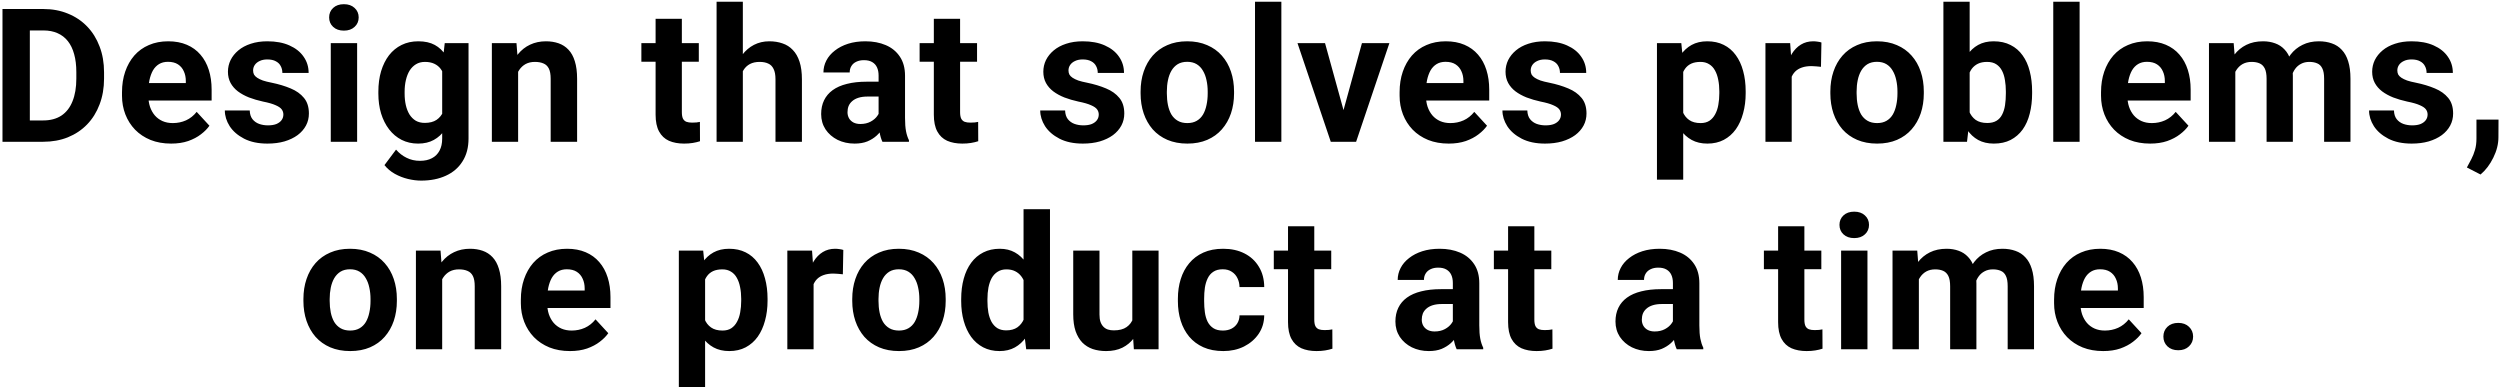 <svg width="723" height="112" viewBox="0 0 723 112" fill="none" xmlns="http://www.w3.org/2000/svg">
<path d="M12.504 41H4.146L4.198 34.83H12.504C14.578 34.83 16.327 34.364 17.751 33.433C19.175 32.483 20.247 31.104 20.968 29.293C21.706 27.482 22.075 25.294 22.075 22.727V20.855C22.075 18.887 21.864 17.155 21.442 15.661C21.038 14.167 20.432 12.91 19.623 11.891C18.814 10.871 17.821 10.106 16.644 9.597C15.466 9.069 14.112 8.806 12.583 8.806H3.987V2.609H12.583C15.149 2.609 17.496 3.049 19.623 3.928C21.768 4.789 23.622 6.028 25.186 7.646C26.751 9.263 27.955 11.196 28.799 13.446C29.66 15.679 30.091 18.166 30.091 20.908V22.727C30.091 25.452 29.66 27.939 28.799 30.189C27.955 32.44 26.751 34.373 25.186 35.99C23.64 37.59 21.785 38.829 19.623 39.708C17.479 40.569 15.105 41 12.504 41ZM8.628 2.609V41H0.718V2.609H8.628ZM49.495 41.527C47.28 41.527 45.294 41.176 43.536 40.473C41.778 39.752 40.284 38.759 39.054 37.493C37.841 36.227 36.909 34.76 36.259 33.09C35.608 31.402 35.283 29.609 35.283 27.711V26.656C35.283 24.494 35.591 22.517 36.206 20.724C36.821 18.931 37.7 17.375 38.843 16.057C40.003 14.738 41.409 13.727 43.062 13.024C44.714 12.304 46.577 11.943 48.651 11.943C50.673 11.943 52.466 12.277 54.03 12.945C55.595 13.613 56.904 14.562 57.959 15.793C59.031 17.023 59.84 18.5 60.385 20.223C60.93 21.928 61.202 23.826 61.202 25.918V29.082H38.526V24.02H53.74V23.439C53.74 22.385 53.547 21.444 53.16 20.618C52.791 19.774 52.228 19.106 51.473 18.614C50.717 18.122 49.75 17.876 48.572 17.876C47.57 17.876 46.709 18.096 45.988 18.535C45.268 18.975 44.679 19.59 44.222 20.381C43.782 21.172 43.448 22.104 43.22 23.176C43.009 24.23 42.903 25.391 42.903 26.656V27.711C42.903 28.854 43.062 29.908 43.378 30.875C43.712 31.842 44.178 32.677 44.775 33.38C45.391 34.083 46.129 34.628 46.99 35.015C47.869 35.401 48.862 35.595 49.97 35.595C51.341 35.595 52.615 35.331 53.793 34.804C54.988 34.259 56.017 33.441 56.878 32.352L60.569 36.359C59.972 37.221 59.154 38.047 58.117 38.838C57.098 39.629 55.867 40.279 54.426 40.789C52.984 41.281 51.341 41.527 49.495 41.527ZM81.951 33.116C81.951 32.571 81.793 32.079 81.477 31.64C81.16 31.2 80.571 30.796 79.71 30.427C78.866 30.04 77.644 29.689 76.045 29.372C74.603 29.056 73.259 28.66 72.011 28.186C70.78 27.693 69.708 27.105 68.794 26.419C67.897 25.733 67.194 24.925 66.685 23.993C66.175 23.044 65.92 21.963 65.92 20.75C65.92 19.555 66.175 18.43 66.685 17.375C67.212 16.32 67.959 15.389 68.926 14.58C69.91 13.754 71.106 13.112 72.512 12.655C73.936 12.181 75.535 11.943 77.311 11.943C79.789 11.943 81.916 12.339 83.691 13.13C85.484 13.921 86.856 15.011 87.805 16.399C88.772 17.77 89.255 19.335 89.255 21.093H81.661C81.661 20.355 81.503 19.695 81.186 19.115C80.888 18.518 80.413 18.052 79.763 17.718C79.13 17.366 78.304 17.19 77.284 17.19C76.44 17.19 75.711 17.34 75.096 17.639C74.481 17.92 74.006 18.307 73.672 18.799C73.356 19.273 73.197 19.801 73.197 20.381C73.197 20.82 73.285 21.216 73.461 21.567C73.654 21.901 73.962 22.209 74.384 22.49C74.806 22.771 75.351 23.035 76.019 23.281C76.704 23.51 77.548 23.721 78.55 23.914C80.606 24.336 82.443 24.89 84.061 25.575C85.678 26.243 86.961 27.157 87.91 28.317C88.859 29.46 89.334 30.963 89.334 32.826C89.334 34.092 89.053 35.252 88.49 36.307C87.928 37.361 87.119 38.284 86.064 39.075C85.01 39.849 83.744 40.455 82.268 40.895C80.809 41.316 79.165 41.527 77.337 41.527C74.683 41.527 72.433 41.053 70.587 40.103C68.759 39.154 67.37 37.95 66.421 36.491C65.489 35.015 65.023 33.503 65.023 31.956H72.222C72.257 32.993 72.52 33.828 73.013 34.461C73.522 35.094 74.164 35.551 74.938 35.832C75.728 36.113 76.581 36.254 77.495 36.254C78.48 36.254 79.297 36.122 79.947 35.858C80.598 35.577 81.09 35.208 81.424 34.751C81.775 34.276 81.951 33.731 81.951 33.116ZM103.28 12.471V41H95.66V12.471H103.28ZM95.186 5.035C95.186 3.928 95.572 3.014 96.346 2.293C97.119 1.572 98.156 1.212 99.457 1.212C100.74 1.212 101.769 1.572 102.542 2.293C103.333 3.014 103.729 3.928 103.729 5.035C103.729 6.143 103.333 7.057 102.542 7.777C101.769 8.498 100.74 8.858 99.457 8.858C98.156 8.858 97.119 8.498 96.346 7.777C95.572 7.057 95.186 6.143 95.186 5.035ZM128.617 12.471H135.499V40.051C135.499 42.652 134.919 44.858 133.759 46.669C132.616 48.497 131.017 49.877 128.96 50.809C126.903 51.758 124.513 52.232 121.788 52.232C120.593 52.232 119.327 52.074 117.991 51.758C116.673 51.441 115.407 50.949 114.194 50.281C112.999 49.613 111.997 48.77 111.188 47.75L114.537 43.268C115.416 44.287 116.436 45.078 117.596 45.641C118.756 46.221 120.039 46.511 121.445 46.511C122.816 46.511 123.977 46.256 124.926 45.746C125.875 45.254 126.604 44.524 127.114 43.558C127.624 42.608 127.879 41.457 127.879 40.103V19.062L128.617 12.471ZM109.422 27.078V26.524C109.422 24.345 109.686 22.367 110.213 20.592C110.758 18.799 111.522 17.261 112.507 15.977C113.509 14.694 114.722 13.701 116.146 12.998C117.569 12.295 119.178 11.943 120.971 11.943C122.869 11.943 124.46 12.295 125.743 12.998C127.026 13.701 128.081 14.703 128.907 16.004C129.733 17.287 130.375 18.808 130.832 20.565C131.307 22.306 131.676 24.213 131.939 26.287V27.5C131.676 29.486 131.28 31.332 130.753 33.037C130.226 34.742 129.531 36.236 128.67 37.52C127.809 38.785 126.736 39.77 125.453 40.473C124.188 41.176 122.676 41.527 120.918 41.527C119.16 41.527 117.569 41.167 116.146 40.446C114.739 39.726 113.535 38.715 112.533 37.414C111.531 36.113 110.758 34.584 110.213 32.826C109.686 31.068 109.422 29.152 109.422 27.078ZM117.016 26.524V27.078C117.016 28.256 117.13 29.355 117.358 30.374C117.587 31.394 117.938 32.299 118.413 33.09C118.905 33.863 119.512 34.47 120.232 34.909C120.971 35.331 121.841 35.542 122.843 35.542C124.231 35.542 125.365 35.252 126.244 34.672C127.123 34.074 127.782 33.257 128.222 32.22C128.661 31.183 128.916 29.987 128.986 28.634V25.18C128.951 24.072 128.802 23.079 128.538 22.2C128.274 21.304 127.905 20.539 127.431 19.906C126.956 19.273 126.341 18.781 125.585 18.43C124.829 18.078 123.933 17.902 122.896 17.902C121.894 17.902 121.023 18.131 120.285 18.588C119.564 19.027 118.958 19.634 118.466 20.407C117.991 21.181 117.631 22.095 117.385 23.149C117.139 24.186 117.016 25.311 117.016 26.524ZM149.841 18.561V41H142.247V12.471H149.366L149.841 18.561ZM148.733 25.733H146.677C146.677 23.624 146.949 21.726 147.494 20.038C148.039 18.333 148.804 16.883 149.788 15.688C150.772 14.475 151.941 13.552 153.295 12.919C154.666 12.269 156.195 11.943 157.883 11.943C159.219 11.943 160.44 12.137 161.548 12.523C162.655 12.91 163.604 13.525 164.396 14.369C165.204 15.213 165.819 16.329 166.241 17.718C166.681 19.106 166.9 20.803 166.9 22.807V41H159.254V22.78C159.254 21.515 159.078 20.53 158.727 19.827C158.375 19.124 157.856 18.632 157.171 18.351C156.503 18.052 155.677 17.902 154.692 17.902C153.673 17.902 152.785 18.105 152.029 18.509C151.291 18.913 150.676 19.476 150.184 20.196C149.709 20.899 149.349 21.726 149.103 22.675C148.856 23.624 148.733 24.644 148.733 25.733ZM202.097 12.471V17.85H185.485V12.471H202.097ZM189.599 5.431H197.192V32.404C197.192 33.23 197.298 33.863 197.509 34.303C197.737 34.742 198.071 35.05 198.511 35.226C198.95 35.384 199.504 35.463 200.172 35.463C200.646 35.463 201.068 35.445 201.438 35.41C201.824 35.357 202.149 35.305 202.413 35.252L202.439 40.842C201.789 41.053 201.086 41.22 200.33 41.343C199.574 41.466 198.739 41.527 197.825 41.527C196.155 41.527 194.696 41.255 193.448 40.71C192.218 40.148 191.269 39.251 190.601 38.02C189.933 36.79 189.599 35.173 189.599 33.169V5.431ZM214.83 0.5V41H207.236V0.5H214.83ZM213.749 25.733H211.666C211.684 23.747 211.947 21.919 212.457 20.249C212.967 18.561 213.696 17.102 214.646 15.872C215.595 14.624 216.729 13.657 218.047 12.972C219.383 12.286 220.859 11.943 222.477 11.943C223.883 11.943 225.157 12.146 226.3 12.55C227.46 12.937 228.453 13.569 229.279 14.448C230.123 15.31 230.773 16.443 231.23 17.85C231.688 19.256 231.916 20.961 231.916 22.965V41H224.27V22.912C224.27 21.646 224.085 20.653 223.716 19.933C223.364 19.194 222.846 18.676 222.16 18.377C221.492 18.061 220.666 17.902 219.682 17.902C218.592 17.902 217.66 18.105 216.887 18.509C216.131 18.913 215.524 19.476 215.067 20.196C214.61 20.899 214.276 21.726 214.065 22.675C213.854 23.624 213.749 24.644 213.749 25.733ZM254.089 34.566V21.857C254.089 20.943 253.939 20.161 253.641 19.511C253.342 18.843 252.876 18.324 252.243 17.955C251.628 17.586 250.828 17.401 249.844 17.401C249 17.401 248.271 17.551 247.655 17.85C247.04 18.131 246.565 18.544 246.231 19.089C245.897 19.616 245.73 20.24 245.73 20.961H238.137C238.137 19.748 238.418 18.597 238.98 17.507C239.543 16.417 240.36 15.459 241.433 14.633C242.505 13.789 243.779 13.13 245.256 12.655C246.75 12.181 248.42 11.943 250.266 11.943C252.48 11.943 254.449 12.312 256.172 13.051C257.895 13.789 259.248 14.896 260.232 16.373C261.234 17.85 261.735 19.695 261.735 21.91V34.118C261.735 35.683 261.832 36.966 262.025 37.968C262.219 38.952 262.5 39.813 262.869 40.552V41H255.196C254.827 40.227 254.546 39.26 254.353 38.1C254.177 36.922 254.089 35.744 254.089 34.566ZM255.091 23.624L255.144 27.922H250.898C249.896 27.922 249.026 28.036 248.288 28.265C247.55 28.493 246.943 28.818 246.469 29.24C245.994 29.645 245.643 30.119 245.414 30.664C245.203 31.209 245.098 31.807 245.098 32.457C245.098 33.107 245.247 33.696 245.546 34.224C245.845 34.733 246.275 35.138 246.838 35.437C247.4 35.718 248.06 35.858 248.815 35.858C249.958 35.858 250.951 35.63 251.795 35.173C252.639 34.716 253.289 34.153 253.746 33.485C254.221 32.817 254.467 32.185 254.484 31.587L256.488 34.804C256.207 35.524 255.82 36.272 255.328 37.045C254.854 37.818 254.247 38.548 253.509 39.233C252.771 39.901 251.883 40.455 250.846 40.895C249.809 41.316 248.578 41.527 247.154 41.527C245.344 41.527 243.7 41.167 242.224 40.446C240.765 39.708 239.604 38.697 238.743 37.414C237.899 36.113 237.478 34.637 237.478 32.984C237.478 31.49 237.759 30.163 238.321 29.003C238.884 27.843 239.71 26.867 240.8 26.076C241.907 25.268 243.287 24.661 244.939 24.257C246.592 23.835 248.508 23.624 250.688 23.624H255.091ZM282.563 12.471V17.85H265.952V12.471H282.563ZM270.065 5.431H277.659V32.404C277.659 33.23 277.765 33.863 277.976 34.303C278.204 34.742 278.538 35.05 278.978 35.226C279.417 35.384 279.971 35.463 280.639 35.463C281.113 35.463 281.535 35.445 281.904 35.41C282.291 35.357 282.616 35.305 282.88 35.252L282.906 40.842C282.256 41.053 281.553 41.22 280.797 41.343C280.041 41.466 279.206 41.527 278.292 41.527C276.622 41.527 275.163 41.255 273.915 40.71C272.685 40.148 271.735 39.251 271.067 38.02C270.399 36.79 270.065 35.173 270.065 33.169V5.431ZM317.76 33.116C317.76 32.571 317.602 32.079 317.285 31.64C316.969 31.2 316.38 30.796 315.519 30.427C314.675 30.04 313.453 29.689 311.854 29.372C310.412 29.056 309.067 28.66 307.819 28.186C306.589 27.693 305.517 27.105 304.603 26.419C303.706 25.733 303.003 24.925 302.493 23.993C301.983 23.044 301.729 21.963 301.729 20.75C301.729 19.555 301.983 18.43 302.493 17.375C303.021 16.32 303.768 15.389 304.734 14.58C305.719 13.754 306.914 13.112 308.32 12.655C309.744 12.181 311.344 11.943 313.119 11.943C315.598 11.943 317.725 12.339 319.5 13.13C321.293 13.921 322.664 15.011 323.613 16.399C324.58 17.77 325.063 19.335 325.063 21.093H317.47C317.47 20.355 317.312 19.695 316.995 19.115C316.696 18.518 316.222 18.052 315.571 17.718C314.938 17.366 314.112 17.19 313.093 17.19C312.249 17.19 311.52 17.34 310.904 17.639C310.289 17.92 309.814 18.307 309.48 18.799C309.164 19.273 309.006 19.801 309.006 20.381C309.006 20.82 309.094 21.216 309.27 21.567C309.463 21.901 309.771 22.209 310.192 22.49C310.614 22.771 311.159 23.035 311.827 23.281C312.513 23.51 313.356 23.721 314.358 23.914C316.415 24.336 318.252 24.89 319.869 25.575C321.486 26.243 322.77 27.157 323.719 28.317C324.668 29.46 325.143 30.963 325.143 32.826C325.143 34.092 324.861 35.252 324.299 36.307C323.736 37.361 322.928 38.284 321.873 39.075C320.818 39.849 319.553 40.455 318.076 40.895C316.617 41.316 314.974 41.527 313.146 41.527C310.491 41.527 308.241 41.053 306.396 40.103C304.567 39.154 303.179 37.95 302.229 36.491C301.298 35.015 300.832 33.503 300.832 31.956H308.03C308.065 32.993 308.329 33.828 308.821 34.461C309.331 35.094 309.973 35.551 310.746 35.832C311.537 36.113 312.39 36.254 313.304 36.254C314.288 36.254 315.105 36.122 315.756 35.858C316.406 35.577 316.898 35.208 317.232 34.751C317.584 34.276 317.76 33.731 317.76 33.116ZM329.86 27.025V26.472C329.86 24.38 330.159 22.455 330.757 20.697C331.354 18.922 332.225 17.384 333.367 16.083C334.51 14.782 335.916 13.771 337.586 13.051C339.256 12.312 341.172 11.943 343.334 11.943C345.496 11.943 347.421 12.312 349.108 13.051C350.796 13.771 352.211 14.782 353.354 16.083C354.514 17.384 355.393 18.922 355.99 20.697C356.588 22.455 356.887 24.38 356.887 26.472V27.025C356.887 29.1 356.588 31.024 355.99 32.8C355.393 34.558 354.514 36.096 353.354 37.414C352.211 38.715 350.805 39.726 349.135 40.446C347.465 41.167 345.549 41.527 343.387 41.527C341.225 41.527 339.3 41.167 337.612 40.446C335.942 39.726 334.527 38.715 333.367 37.414C332.225 36.096 331.354 34.558 330.757 32.8C330.159 31.024 329.86 29.1 329.86 27.025ZM337.454 26.472V27.025C337.454 28.221 337.56 29.337 337.771 30.374C337.981 31.411 338.315 32.325 338.772 33.116C339.247 33.89 339.862 34.496 340.618 34.935C341.374 35.375 342.297 35.595 343.387 35.595C344.441 35.595 345.347 35.375 346.103 34.935C346.858 34.496 347.465 33.89 347.922 33.116C348.379 32.325 348.713 31.411 348.924 30.374C349.152 29.337 349.267 28.221 349.267 27.025V26.472C349.267 25.311 349.152 24.222 348.924 23.202C348.713 22.165 348.37 21.251 347.896 20.46C347.438 19.651 346.832 19.019 346.076 18.561C345.32 18.105 344.406 17.876 343.334 17.876C342.262 17.876 341.348 18.105 340.592 18.561C339.854 19.019 339.247 19.651 338.772 20.46C338.315 21.251 337.981 22.165 337.771 23.202C337.56 24.222 337.454 25.311 337.454 26.472ZM370.569 0.5V41H362.949V0.5H370.569ZM387.548 35.463L393.876 12.471H401.812L392.188 41H387.39L387.548 35.463ZM383.197 12.471L389.552 35.489L389.684 41H384.858L375.234 12.471H383.197ZM418.976 41.527C416.761 41.527 414.774 41.176 413.017 40.473C411.259 39.752 409.765 38.759 408.534 37.493C407.321 36.227 406.39 34.76 405.739 33.09C405.089 31.402 404.764 29.609 404.764 27.711V26.656C404.764 24.494 405.071 22.517 405.687 20.724C406.302 18.931 407.181 17.375 408.323 16.057C409.483 14.738 410.89 13.727 412.542 13.024C414.194 12.304 416.058 11.943 418.132 11.943C420.153 11.943 421.946 12.277 423.511 12.945C425.075 13.613 426.385 14.562 427.439 15.793C428.512 17.023 429.32 18.5 429.865 20.223C430.41 21.928 430.683 23.826 430.683 25.918V29.082H408.007V24.02H423.221V23.439C423.221 22.385 423.027 21.444 422.641 20.618C422.271 19.774 421.709 19.106 420.953 18.614C420.197 18.122 419.23 17.876 418.053 17.876C417.051 17.876 416.189 18.096 415.469 18.535C414.748 18.975 414.159 19.59 413.702 20.381C413.263 21.172 412.929 22.104 412.7 23.176C412.489 24.23 412.384 25.391 412.384 26.656V27.711C412.384 28.854 412.542 29.908 412.858 30.875C413.192 31.842 413.658 32.677 414.256 33.38C414.871 34.083 415.609 34.628 416.471 35.015C417.35 35.401 418.343 35.595 419.45 35.595C420.821 35.595 422.096 35.331 423.273 34.804C424.469 34.259 425.497 33.441 426.358 32.352L430.05 36.359C429.452 37.221 428.635 38.047 427.598 38.838C426.578 39.629 425.348 40.279 423.906 40.789C422.465 41.281 420.821 41.527 418.976 41.527ZM451.432 33.116C451.432 32.571 451.273 32.079 450.957 31.64C450.641 31.2 450.052 30.796 449.19 30.427C448.347 30.04 447.125 29.689 445.525 29.372C444.084 29.056 442.739 28.66 441.491 28.186C440.261 27.693 439.188 27.105 438.274 26.419C437.378 25.733 436.675 24.925 436.165 23.993C435.655 23.044 435.4 21.963 435.4 20.75C435.4 19.555 435.655 18.43 436.165 17.375C436.692 16.32 437.439 15.389 438.406 14.58C439.391 13.754 440.586 13.112 441.992 12.655C443.416 12.181 445.016 11.943 446.791 11.943C449.27 11.943 451.396 12.339 453.172 13.13C454.965 13.921 456.336 15.011 457.285 16.399C458.252 17.77 458.735 19.335 458.735 21.093H451.142C451.142 20.355 450.983 19.695 450.667 19.115C450.368 18.518 449.894 18.052 449.243 17.718C448.61 17.366 447.784 17.19 446.765 17.19C445.921 17.19 445.191 17.34 444.576 17.639C443.961 17.92 443.486 18.307 443.152 18.799C442.836 19.273 442.678 19.801 442.678 20.381C442.678 20.82 442.766 21.216 442.941 21.567C443.135 21.901 443.442 22.209 443.864 22.49C444.286 22.771 444.831 23.035 445.499 23.281C446.185 23.51 447.028 23.721 448.03 23.914C450.087 24.336 451.924 24.89 453.541 25.575C455.158 26.243 456.441 27.157 457.391 28.317C458.34 29.46 458.814 30.963 458.814 32.826C458.814 34.092 458.533 35.252 457.971 36.307C457.408 37.361 456.6 38.284 455.545 39.075C454.49 39.849 453.225 40.455 451.748 40.895C450.289 41.316 448.646 41.527 446.817 41.527C444.163 41.527 441.913 41.053 440.067 40.103C438.239 39.154 436.851 37.95 435.901 36.491C434.97 35.015 434.504 33.503 434.504 31.956H441.702C441.737 32.993 442.001 33.828 442.493 34.461C443.003 35.094 443.645 35.551 444.418 35.832C445.209 36.113 446.062 36.254 446.976 36.254C447.96 36.254 448.777 36.122 449.428 35.858C450.078 35.577 450.57 35.208 450.904 34.751C451.256 34.276 451.432 33.731 451.432 33.116ZM486.786 17.955V51.969H479.192V12.471H486.232L486.786 17.955ZM504.848 26.419V26.973C504.848 29.047 504.602 30.972 504.109 32.747C503.635 34.523 502.932 36.069 502 37.388C501.068 38.688 499.908 39.708 498.52 40.446C497.148 41.167 495.566 41.527 493.773 41.527C492.033 41.527 490.521 41.176 489.238 40.473C487.955 39.77 486.874 38.785 485.995 37.52C485.134 36.236 484.439 34.751 483.912 33.063C483.385 31.376 482.98 29.565 482.699 27.632V26.182C482.98 24.107 483.385 22.209 483.912 20.486C484.439 18.746 485.134 17.243 485.995 15.977C486.874 14.694 487.946 13.701 489.212 12.998C490.495 12.295 491.998 11.943 493.721 11.943C495.531 11.943 497.122 12.286 498.493 12.972C499.882 13.657 501.042 14.642 501.974 15.925C502.923 17.208 503.635 18.737 504.109 20.513C504.602 22.288 504.848 24.257 504.848 26.419ZM497.228 26.973V26.419C497.228 25.206 497.122 24.09 496.911 23.07C496.718 22.033 496.401 21.128 495.962 20.355C495.54 19.581 494.978 18.983 494.274 18.561C493.589 18.122 492.754 17.902 491.77 17.902C490.732 17.902 489.845 18.069 489.106 18.403C488.386 18.737 487.797 19.221 487.34 19.854C486.883 20.486 486.54 21.242 486.312 22.121C486.083 23 485.942 23.993 485.89 25.101V28.766C485.978 30.066 486.224 31.235 486.628 32.273C487.032 33.292 487.656 34.101 488.5 34.698C489.344 35.296 490.451 35.595 491.822 35.595C492.824 35.595 493.668 35.375 494.354 34.935C495.039 34.478 495.593 33.855 496.015 33.063C496.454 32.273 496.762 31.358 496.938 30.321C497.131 29.284 497.228 28.168 497.228 26.973ZM518.161 18.693V41H510.567V12.471H517.713L518.161 18.693ZM526.757 12.286L526.625 19.326C526.256 19.273 525.808 19.23 525.28 19.194C524.771 19.142 524.305 19.115 523.883 19.115C522.811 19.115 521.879 19.256 521.088 19.537C520.314 19.801 519.664 20.196 519.137 20.724C518.627 21.251 518.24 21.893 517.977 22.648C517.73 23.404 517.59 24.266 517.555 25.232L516.025 24.758C516.025 22.912 516.21 21.216 516.579 19.669C516.948 18.105 517.484 16.742 518.188 15.582C518.908 14.422 519.787 13.525 520.824 12.893C521.861 12.26 523.048 11.943 524.384 11.943C524.806 11.943 525.236 11.979 525.676 12.049C526.115 12.102 526.476 12.181 526.757 12.286ZM529.339 27.025V26.472C529.339 24.38 529.638 22.455 530.235 20.697C530.833 18.922 531.703 17.384 532.846 16.083C533.988 14.782 535.395 13.771 537.064 13.051C538.734 12.312 540.65 11.943 542.812 11.943C544.975 11.943 546.899 12.312 548.587 13.051C550.274 13.771 551.689 14.782 552.832 16.083C553.992 17.384 554.871 18.922 555.469 20.697C556.066 22.455 556.365 24.38 556.365 26.472V27.025C556.365 29.1 556.066 31.024 555.469 32.8C554.871 34.558 553.992 36.096 552.832 37.414C551.689 38.715 550.283 39.726 548.613 40.446C546.943 41.167 545.027 41.527 542.865 41.527C540.703 41.527 538.778 41.167 537.091 40.446C535.421 39.726 534.006 38.715 532.846 37.414C531.703 36.096 530.833 34.558 530.235 32.8C529.638 31.024 529.339 29.1 529.339 27.025ZM536.933 26.472V27.025C536.933 28.221 537.038 29.337 537.249 30.374C537.46 31.411 537.794 32.325 538.251 33.116C538.726 33.89 539.341 34.496 540.097 34.935C540.853 35.375 541.775 35.595 542.865 35.595C543.92 35.595 544.825 35.375 545.581 34.935C546.337 34.496 546.943 33.89 547.4 33.116C547.857 32.325 548.191 31.411 548.402 30.374C548.631 29.337 548.745 28.221 548.745 27.025V26.472C548.745 25.311 548.631 24.222 548.402 23.202C548.191 22.165 547.849 21.251 547.374 20.46C546.917 19.651 546.311 19.019 545.555 18.561C544.799 18.105 543.885 17.876 542.812 17.876C541.74 17.876 540.826 18.105 540.07 18.561C539.332 19.019 538.726 19.651 538.251 20.46C537.794 21.251 537.46 22.165 537.249 23.202C537.038 24.222 536.933 25.311 536.933 26.472ZM562.032 0.5H569.626V34.461L568.861 41H562.032V0.5ZM587.688 26.445V26.999C587.688 29.126 587.459 31.077 587.002 32.852C586.562 34.628 585.877 36.166 584.945 37.467C584.014 38.75 582.854 39.752 581.465 40.473C580.094 41.176 578.477 41.527 576.613 41.527C574.873 41.527 573.361 41.176 572.078 40.473C570.812 39.77 569.749 38.776 568.888 37.493C568.026 36.21 567.332 34.707 566.805 32.984C566.277 31.262 565.882 29.381 565.618 27.342V26.129C565.882 24.09 566.277 22.209 566.805 20.486C567.332 18.764 568.026 17.261 568.888 15.977C569.749 14.694 570.812 13.701 572.078 12.998C573.344 12.295 574.838 11.943 576.561 11.943C578.441 11.943 580.076 12.304 581.465 13.024C582.871 13.727 584.031 14.729 584.945 16.03C585.877 17.314 586.562 18.843 587.002 20.618C587.459 22.376 587.688 24.318 587.688 26.445ZM580.094 26.999V26.445C580.094 25.285 580.006 24.195 579.83 23.176C579.672 22.139 579.391 21.233 578.986 20.46C578.582 19.669 578.028 19.045 577.325 18.588C576.64 18.131 575.752 17.902 574.662 17.902C573.625 17.902 572.746 18.078 572.025 18.43C571.305 18.781 570.707 19.273 570.232 19.906C569.775 20.539 569.433 21.295 569.204 22.174C568.976 23.035 568.835 23.984 568.782 25.021V28.476C568.835 29.864 569.063 31.095 569.468 32.167C569.89 33.222 570.522 34.057 571.366 34.672C572.228 35.27 573.344 35.568 574.715 35.568C575.787 35.568 576.675 35.357 577.378 34.935C578.081 34.514 578.626 33.916 579.013 33.143C579.417 32.369 579.698 31.464 579.856 30.427C580.015 29.372 580.094 28.23 580.094 26.999ZM601.423 0.5V41H593.803V0.5H601.423ZM621.829 41.527C619.614 41.527 617.628 41.176 615.87 40.473C614.112 39.752 612.618 38.759 611.388 37.493C610.175 36.227 609.243 34.76 608.593 33.09C607.942 31.402 607.617 29.609 607.617 27.711V26.656C607.617 24.494 607.925 22.517 608.54 20.724C609.155 18.931 610.034 17.375 611.177 16.057C612.337 14.738 613.743 13.727 615.396 13.024C617.048 12.304 618.911 11.943 620.985 11.943C623.007 11.943 624.8 12.277 626.364 12.945C627.929 13.613 629.238 14.562 630.293 15.793C631.365 17.023 632.174 18.5 632.719 20.223C633.264 21.928 633.536 23.826 633.536 25.918V29.082H610.86V24.02H626.074V23.439C626.074 22.385 625.881 21.444 625.494 20.618C625.125 19.774 624.562 19.106 623.807 18.614C623.051 18.122 622.084 17.876 620.906 17.876C619.904 17.876 619.043 18.096 618.322 18.535C617.602 18.975 617.013 19.59 616.556 20.381C616.116 21.172 615.782 22.104 615.554 23.176C615.343 24.23 615.237 25.391 615.237 26.656V27.711C615.237 28.854 615.396 29.908 615.712 30.875C616.046 31.842 616.512 32.677 617.109 33.38C617.725 34.083 618.463 34.628 619.324 35.015C620.203 35.401 621.196 35.595 622.304 35.595C623.675 35.595 624.949 35.331 626.127 34.804C627.322 34.259 628.351 33.441 629.212 32.352L632.903 36.359C632.306 37.221 631.488 38.047 630.451 38.838C629.432 39.629 628.201 40.279 626.76 40.789C625.318 41.281 623.675 41.527 621.829 41.527ZM646.454 18.377V41H638.834V12.471H645.979L646.454 18.377ZM645.399 25.733H643.29C643.29 23.747 643.527 21.919 644.002 20.249C644.494 18.561 645.206 17.102 646.138 15.872C647.087 14.624 648.256 13.657 649.645 12.972C651.033 12.286 652.642 11.943 654.47 11.943C655.735 11.943 656.896 12.137 657.95 12.523C659.005 12.893 659.91 13.481 660.666 14.29C661.439 15.081 662.037 16.118 662.459 17.401C662.881 18.667 663.092 20.188 663.092 21.963V41H655.498V22.807C655.498 21.506 655.322 20.504 654.971 19.801C654.619 19.098 654.118 18.605 653.468 18.324C652.835 18.043 652.07 17.902 651.174 17.902C650.189 17.902 649.328 18.105 648.59 18.509C647.869 18.913 647.271 19.476 646.797 20.196C646.322 20.899 645.971 21.726 645.742 22.675C645.514 23.624 645.399 24.644 645.399 25.733ZM662.38 24.863L659.664 25.206C659.664 23.343 659.893 21.611 660.35 20.012C660.824 18.412 661.519 17.006 662.433 15.793C663.364 14.58 664.516 13.64 665.887 12.972C667.258 12.286 668.84 11.943 670.633 11.943C672.004 11.943 673.252 12.146 674.377 12.55C675.502 12.937 676.46 13.56 677.251 14.422C678.06 15.266 678.675 16.373 679.097 17.744C679.536 19.115 679.756 20.794 679.756 22.78V41H672.136V22.78C672.136 21.462 671.96 20.46 671.608 19.774C671.274 19.071 670.782 18.588 670.132 18.324C669.499 18.043 668.743 17.902 667.864 17.902C666.95 17.902 666.15 18.087 665.465 18.456C664.779 18.808 664.208 19.3 663.751 19.933C663.294 20.565 662.951 21.304 662.723 22.148C662.494 22.974 662.38 23.879 662.38 24.863ZM702.061 33.116C702.061 32.571 701.902 32.079 701.586 31.64C701.27 31.2 700.681 30.796 699.819 30.427C698.976 30.04 697.754 29.689 696.154 29.372C694.713 29.056 693.368 28.66 692.12 28.186C690.89 27.693 689.817 27.105 688.903 26.419C688.007 25.733 687.304 24.925 686.794 23.993C686.284 23.044 686.029 21.963 686.029 20.75C686.029 19.555 686.284 18.43 686.794 17.375C687.321 16.32 688.068 15.389 689.035 14.58C690.02 13.754 691.215 13.112 692.621 12.655C694.045 12.181 695.645 11.943 697.42 11.943C699.898 11.943 702.025 12.339 703.801 13.13C705.594 13.921 706.965 15.011 707.914 16.399C708.881 17.77 709.364 19.335 709.364 21.093H701.771C701.771 20.355 701.612 19.695 701.296 19.115C700.997 18.518 700.522 18.052 699.872 17.718C699.239 17.366 698.413 17.19 697.394 17.19C696.55 17.19 695.82 17.34 695.205 17.639C694.59 17.92 694.115 18.307 693.781 18.799C693.465 19.273 693.307 19.801 693.307 20.381C693.307 20.82 693.395 21.216 693.57 21.567C693.764 21.901 694.071 22.209 694.493 22.49C694.915 22.771 695.46 23.035 696.128 23.281C696.813 23.51 697.657 23.721 698.659 23.914C700.716 24.336 702.553 24.89 704.17 25.575C705.787 26.243 707.07 27.157 708.02 28.317C708.969 29.46 709.443 30.963 709.443 32.826C709.443 34.092 709.162 35.252 708.6 36.307C708.037 37.361 707.229 38.284 706.174 39.075C705.119 39.849 703.854 40.455 702.377 40.895C700.918 41.316 699.274 41.527 697.446 41.527C694.792 41.527 692.542 41.053 690.696 40.103C688.868 39.154 687.479 37.95 686.53 36.491C685.599 35.015 685.133 33.503 685.133 31.956H692.331C692.366 32.993 692.63 33.828 693.122 34.461C693.632 35.094 694.273 35.551 695.047 35.832C695.838 36.113 696.69 36.254 697.604 36.254C698.589 36.254 699.406 36.122 700.057 35.858C700.707 35.577 701.199 35.208 701.533 34.751C701.885 34.276 702.061 33.731 702.061 33.116ZM722.572 34.593L722.546 39.682C722.546 41.633 722.054 43.602 721.069 45.588C720.103 47.574 718.872 49.2 717.378 50.466L713.423 48.435C713.862 47.627 714.293 46.818 714.715 46.01C715.137 45.201 715.488 44.313 715.77 43.347C716.051 42.38 716.191 41.281 716.191 40.051V34.593H722.572ZM87.749 87.025V86.472C87.749 84.38 88.048 82.455 88.645 80.697C89.243 78.922 90.113 77.384 91.256 76.083C92.398 74.782 93.805 73.772 95.475 73.051C97.144 72.312 99.061 71.943 101.223 71.943C103.385 71.943 105.31 72.312 106.997 73.051C108.685 73.772 110.1 74.782 111.242 76.083C112.402 77.384 113.281 78.922 113.879 80.697C114.477 82.455 114.775 84.38 114.775 86.472V87.025C114.775 89.1 114.477 91.024 113.879 92.8C113.281 94.558 112.402 96.096 111.242 97.414C110.1 98.715 108.693 99.726 107.023 100.446C105.354 101.167 103.438 101.527 101.275 101.527C99.113 101.527 97.189 101.167 95.501 100.446C93.831 99.726 92.416 98.715 91.256 97.414C90.113 96.096 89.243 94.558 88.645 92.8C88.048 91.024 87.749 89.1 87.749 87.025ZM95.343 86.472V87.025C95.343 88.221 95.448 89.337 95.659 90.374C95.87 91.411 96.204 92.325 96.661 93.116C97.136 93.89 97.751 94.496 98.507 94.936C99.263 95.375 100.186 95.595 101.275 95.595C102.33 95.595 103.235 95.375 103.991 94.936C104.747 94.496 105.354 93.89 105.811 93.116C106.268 92.325 106.602 91.411 106.812 90.374C107.041 89.337 107.155 88.221 107.155 87.025V86.472C107.155 85.311 107.041 84.222 106.812 83.202C106.602 82.165 106.259 81.251 105.784 80.46C105.327 79.651 104.721 79.019 103.965 78.561C103.209 78.105 102.295 77.876 101.223 77.876C100.15 77.876 99.236 78.105 98.481 78.561C97.742 79.019 97.136 79.651 96.661 80.46C96.204 81.251 95.87 82.165 95.659 83.202C95.448 84.222 95.343 85.311 95.343 86.472ZM127.878 78.561V101H120.284V72.471H127.403L127.878 78.561ZM126.771 85.733H124.714C124.714 83.624 124.986 81.726 125.531 80.038C126.076 78.333 126.841 76.883 127.825 75.688C128.81 74.475 129.979 73.552 131.332 72.919C132.703 72.269 134.232 71.943 135.92 71.943C137.256 71.943 138.478 72.137 139.585 72.523C140.692 72.91 141.642 73.525 142.433 74.369C143.241 75.213 143.856 76.329 144.278 77.718C144.718 79.106 144.938 80.803 144.938 82.807V101H137.291V82.78C137.291 81.515 137.115 80.53 136.764 79.827C136.412 79.124 135.894 78.632 135.208 78.351C134.54 78.052 133.714 77.902 132.729 77.902C131.71 77.902 130.822 78.105 130.066 78.509C129.328 78.913 128.713 79.476 128.221 80.196C127.746 80.899 127.386 81.726 127.14 82.675C126.894 83.624 126.771 84.644 126.771 85.733ZM164.843 101.527C162.628 101.527 160.642 101.176 158.884 100.473C157.126 99.752 155.632 98.759 154.401 97.493C153.188 96.228 152.257 94.76 151.606 93.09C150.956 91.402 150.631 89.609 150.631 87.711V86.656C150.631 84.494 150.938 82.517 151.554 80.724C152.169 78.931 153.048 77.375 154.19 76.057C155.351 74.738 156.757 73.728 158.409 73.024C160.062 72.304 161.925 71.943 163.999 71.943C166.021 71.943 167.813 72.277 169.378 72.945C170.942 73.613 172.252 74.562 173.307 75.793C174.379 77.023 175.188 78.5 175.732 80.223C176.277 81.928 176.55 83.826 176.55 85.918V89.082H153.874V84.019H169.088V83.439C169.088 82.385 168.895 81.444 168.508 80.618C168.139 79.774 167.576 79.106 166.82 78.614C166.064 78.122 165.098 77.876 163.92 77.876C162.918 77.876 162.057 78.096 161.336 78.535C160.615 78.975 160.026 79.59 159.569 80.381C159.13 81.172 158.796 82.103 158.567 83.176C158.356 84.231 158.251 85.391 158.251 86.656V87.711C158.251 88.853 158.409 89.908 158.726 90.875C159.06 91.842 159.525 92.677 160.123 93.38C160.738 94.083 161.477 94.628 162.338 95.015C163.217 95.401 164.21 95.595 165.317 95.595C166.688 95.595 167.963 95.331 169.141 94.804C170.336 94.259 171.364 93.441 172.226 92.352L175.917 96.359C175.319 97.221 174.502 98.047 173.465 98.838C172.445 99.629 171.215 100.279 169.773 100.789C168.332 101.281 166.688 101.527 164.843 101.527ZM203.915 77.955V111.969H196.321V72.471H203.361L203.915 77.955ZM221.977 86.419V86.973C221.977 89.047 221.73 90.972 221.238 92.747C220.764 94.522 220.061 96.069 219.129 97.388C218.197 98.689 217.037 99.708 215.648 100.446C214.277 101.167 212.695 101.527 210.902 101.527C209.162 101.527 207.65 101.176 206.367 100.473C205.084 99.769 204.003 98.785 203.124 97.519C202.263 96.236 201.568 94.751 201.041 93.064C200.514 91.376 200.109 89.565 199.828 87.632V86.182C200.109 84.107 200.514 82.209 201.041 80.486C201.568 78.746 202.263 77.243 203.124 75.978C204.003 74.694 205.075 73.701 206.341 72.998C207.624 72.295 209.127 71.943 210.85 71.943C212.66 71.943 214.251 72.286 215.622 72.972C217.011 73.657 218.171 74.642 219.103 75.925C220.052 77.208 220.764 78.737 221.238 80.513C221.73 82.288 221.977 84.257 221.977 86.419ZM214.356 86.973V86.419C214.356 85.206 214.251 84.09 214.04 83.07C213.847 82.033 213.53 81.128 213.091 80.355C212.669 79.581 212.106 78.983 211.403 78.561C210.718 78.122 209.883 77.902 208.898 77.902C207.861 77.902 206.974 78.069 206.235 78.403C205.515 78.737 204.926 79.221 204.469 79.853C204.012 80.486 203.669 81.242 203.44 82.121C203.212 83 203.071 83.993 203.019 85.101V88.766C203.106 90.066 203.353 91.235 203.757 92.272C204.161 93.292 204.785 94.101 205.629 94.698C206.473 95.296 207.58 95.595 208.951 95.595C209.953 95.595 210.797 95.375 211.482 94.936C212.168 94.478 212.722 93.855 213.144 93.064C213.583 92.272 213.891 91.358 214.066 90.321C214.26 89.284 214.356 88.168 214.356 86.973ZM235.29 78.693V101H227.696V72.471H234.842L235.29 78.693ZM243.886 72.286L243.754 79.326C243.385 79.273 242.937 79.23 242.409 79.194C241.899 79.142 241.434 79.115 241.012 79.115C239.939 79.115 239.008 79.256 238.217 79.537C237.443 79.801 236.793 80.196 236.266 80.724C235.756 81.251 235.369 81.893 235.105 82.648C234.859 83.404 234.719 84.266 234.684 85.232L233.154 84.758C233.154 82.912 233.339 81.216 233.708 79.669C234.077 78.105 234.613 76.742 235.316 75.582C236.037 74.422 236.916 73.525 237.953 72.893C238.99 72.26 240.177 71.943 241.513 71.943C241.935 71.943 242.365 71.978 242.805 72.049C243.244 72.102 243.604 72.181 243.886 72.286ZM246.468 87.025V86.472C246.468 84.38 246.767 82.455 247.364 80.697C247.962 78.922 248.832 77.384 249.975 76.083C251.117 74.782 252.523 73.772 254.193 73.051C255.863 72.312 257.779 71.943 259.941 71.943C262.104 71.943 264.028 72.312 265.716 73.051C267.403 73.772 268.818 74.782 269.961 76.083C271.121 77.384 272 78.922 272.598 80.697C273.195 82.455 273.494 84.38 273.494 86.472V87.025C273.494 89.1 273.195 91.024 272.598 92.8C272 94.558 271.121 96.096 269.961 97.414C268.818 98.715 267.412 99.726 265.742 100.446C264.072 101.167 262.156 101.527 259.994 101.527C257.832 101.527 255.907 101.167 254.22 100.446C252.55 99.726 251.135 98.715 249.975 97.414C248.832 96.096 247.962 94.558 247.364 92.8C246.767 91.024 246.468 89.1 246.468 87.025ZM254.062 86.472V87.025C254.062 88.221 254.167 89.337 254.378 90.374C254.589 91.411 254.923 92.325 255.38 93.116C255.854 93.89 256.47 94.496 257.226 94.936C257.981 95.375 258.904 95.595 259.994 95.595C261.049 95.595 261.954 95.375 262.71 94.936C263.466 94.496 264.072 93.89 264.529 93.116C264.986 92.325 265.32 91.411 265.531 90.374C265.76 89.337 265.874 88.221 265.874 87.025V86.472C265.874 85.311 265.76 84.222 265.531 83.202C265.32 82.165 264.978 81.251 264.503 80.46C264.046 79.651 263.439 79.019 262.684 78.561C261.928 78.105 261.014 77.876 259.941 77.876C258.869 77.876 257.955 78.105 257.199 78.561C256.461 79.019 255.854 79.651 255.38 80.46C254.923 81.251 254.589 82.165 254.378 83.202C254.167 84.222 254.062 85.311 254.062 86.472ZM296.01 94.777V60.5H303.656V101H296.774L296.01 94.777ZM277.975 87.078V86.524C277.975 84.345 278.221 82.367 278.713 80.592C279.205 78.799 279.926 77.261 280.875 75.978C281.824 74.694 282.993 73.701 284.382 72.998C285.771 72.295 287.353 71.943 289.128 71.943C290.798 71.943 292.257 72.295 293.505 72.998C294.771 73.701 295.843 74.703 296.722 76.004C297.618 77.287 298.339 78.808 298.884 80.565C299.429 82.306 299.824 84.213 300.07 86.287V87.5C299.824 89.486 299.429 91.332 298.884 93.037C298.339 94.742 297.618 96.236 296.722 97.519C295.843 98.785 294.771 99.769 293.505 100.473C292.239 101.176 290.763 101.527 289.075 101.527C287.3 101.527 285.718 101.167 284.329 100.446C282.958 99.726 281.798 98.715 280.849 97.414C279.917 96.113 279.205 94.584 278.713 92.826C278.221 91.068 277.975 89.152 277.975 87.078ZM285.568 86.524V87.078C285.568 88.256 285.656 89.355 285.832 90.374C286.025 91.394 286.333 92.299 286.755 93.09C287.194 93.863 287.757 94.47 288.442 94.909C289.146 95.331 289.998 95.542 291 95.542C292.301 95.542 293.373 95.252 294.217 94.672C295.061 94.074 295.702 93.257 296.142 92.22C296.599 91.183 296.862 89.987 296.933 88.634V85.18C296.88 84.072 296.722 83.079 296.458 82.2C296.212 81.304 295.843 80.539 295.351 79.906C294.876 79.273 294.278 78.781 293.558 78.43C292.854 78.078 292.02 77.902 291.053 77.902C290.068 77.902 289.225 78.131 288.521 78.588C287.818 79.027 287.247 79.634 286.808 80.407C286.386 81.181 286.069 82.095 285.858 83.149C285.665 84.186 285.568 85.311 285.568 86.524ZM327.464 94.171V72.471H335.058V101H327.912L327.464 94.171ZM328.308 88.317L330.549 88.265C330.549 90.163 330.329 91.93 329.89 93.564C329.45 95.182 328.791 96.588 327.912 97.783C327.033 98.961 325.926 99.884 324.59 100.552C323.254 101.202 321.681 101.527 319.87 101.527C318.481 101.527 317.198 101.334 316.021 100.947C314.86 100.543 313.858 99.919 313.015 99.075C312.188 98.214 311.538 97.115 311.063 95.779C310.606 94.426 310.378 92.8 310.378 90.901V72.471H317.972V90.954C317.972 91.798 318.068 92.51 318.262 93.09C318.473 93.67 318.763 94.144 319.132 94.514C319.501 94.883 319.932 95.147 320.424 95.305C320.934 95.463 321.496 95.542 322.111 95.542C323.676 95.542 324.906 95.226 325.803 94.593C326.717 93.96 327.358 93.099 327.728 92.009C328.114 90.901 328.308 89.671 328.308 88.317ZM353.645 95.595C354.576 95.595 355.402 95.419 356.123 95.067C356.844 94.698 357.406 94.189 357.811 93.538C358.232 92.87 358.452 92.088 358.47 91.191H365.615C365.598 93.195 365.062 94.98 364.007 96.544C362.952 98.091 361.537 99.312 359.762 100.209C357.986 101.088 356 101.527 353.803 101.527C351.588 101.527 349.654 101.158 348.002 100.42C346.367 99.682 345.005 98.662 343.915 97.361C342.825 96.043 342.008 94.514 341.463 92.773C340.918 91.016 340.646 89.135 340.646 87.131V86.366C340.646 84.345 340.918 82.464 341.463 80.724C342.008 78.966 342.825 77.436 343.915 76.136C345.005 74.817 346.367 73.789 348.002 73.051C349.637 72.312 351.553 71.943 353.75 71.943C356.088 71.943 358.136 72.392 359.894 73.288C361.669 74.185 363.058 75.468 364.06 77.138C365.079 78.79 365.598 80.75 365.615 83.018H358.47C358.452 82.068 358.25 81.207 357.863 80.434C357.494 79.66 356.949 79.045 356.229 78.588C355.525 78.113 354.655 77.876 353.618 77.876C352.511 77.876 351.605 78.113 350.902 78.588C350.199 79.045 349.654 79.678 349.268 80.486C348.881 81.277 348.608 82.183 348.45 83.202C348.31 84.204 348.239 85.259 348.239 86.366V87.131C348.239 88.238 348.31 89.302 348.45 90.321C348.591 91.341 348.854 92.246 349.241 93.037C349.646 93.828 350.199 94.452 350.902 94.909C351.605 95.366 352.52 95.595 353.645 95.595ZM384.993 72.471V77.85H368.382V72.471H384.993ZM372.495 65.431H380.089V92.404C380.089 93.231 380.194 93.863 380.405 94.303C380.634 94.742 380.968 95.05 381.407 95.226C381.847 95.384 382.4 95.463 383.068 95.463C383.543 95.463 383.965 95.445 384.334 95.41C384.721 95.357 385.046 95.305 385.31 95.252L385.336 100.842C384.686 101.053 383.982 101.22 383.227 101.343C382.471 101.466 381.636 101.527 380.722 101.527C379.052 101.527 377.593 101.255 376.345 100.71C375.114 100.147 374.165 99.251 373.497 98.02C372.829 96.79 372.495 95.173 372.495 93.169V65.431ZM420.163 94.566V81.857C420.163 80.943 420.014 80.161 419.715 79.511C419.416 78.843 418.95 78.324 418.317 77.955C417.702 77.586 416.902 77.401 415.918 77.401C415.074 77.401 414.345 77.551 413.729 77.85C413.114 78.131 412.64 78.544 412.306 79.089C411.972 79.616 411.805 80.24 411.805 80.961H404.211C404.211 79.748 404.492 78.597 405.055 77.507C405.617 76.417 406.435 75.459 407.507 74.633C408.579 73.789 409.854 73.13 411.33 72.655C412.824 72.181 414.494 71.943 416.34 71.943C418.555 71.943 420.523 72.312 422.246 73.051C423.969 73.789 425.322 74.897 426.307 76.373C427.309 77.85 427.81 79.695 427.81 81.91V94.118C427.81 95.683 427.906 96.966 428.1 97.968C428.293 98.952 428.574 99.814 428.943 100.552V101H421.271C420.901 100.227 420.62 99.26 420.427 98.1C420.251 96.922 420.163 95.744 420.163 94.566ZM421.165 83.624L421.218 87.922H416.973C415.971 87.922 415.101 88.036 414.362 88.265C413.624 88.493 413.018 88.818 412.543 89.24C412.068 89.644 411.717 90.119 411.488 90.664C411.277 91.209 411.172 91.807 411.172 92.457C411.172 93.107 411.321 93.696 411.62 94.224C411.919 94.733 412.35 95.138 412.912 95.436C413.475 95.718 414.134 95.858 414.89 95.858C416.032 95.858 417.025 95.63 417.869 95.173C418.713 94.716 419.363 94.153 419.82 93.485C420.295 92.817 420.541 92.185 420.559 91.587L422.562 94.804C422.281 95.524 421.895 96.272 421.402 97.045C420.928 97.818 420.321 98.548 419.583 99.233C418.845 99.901 417.957 100.455 416.92 100.895C415.883 101.316 414.652 101.527 413.229 101.527C411.418 101.527 409.774 101.167 408.298 100.446C406.839 99.708 405.679 98.697 404.817 97.414C403.974 96.113 403.552 94.637 403.552 92.984C403.552 91.49 403.833 90.163 404.396 89.003C404.958 87.843 405.784 86.867 406.874 86.076C407.981 85.268 409.361 84.661 411.014 84.257C412.666 83.835 414.582 83.624 416.762 83.624H421.165ZM448.638 72.471V77.85H432.026V72.471H448.638ZM436.14 65.431H443.733V92.404C443.733 93.231 443.839 93.863 444.05 94.303C444.278 94.742 444.612 95.05 445.052 95.226C445.491 95.384 446.045 95.463 446.713 95.463C447.188 95.463 447.609 95.445 447.979 95.41C448.365 95.357 448.69 95.305 448.954 95.252L448.98 100.842C448.33 101.053 447.627 101.22 446.871 101.343C446.115 101.466 445.28 101.527 444.366 101.527C442.696 101.527 441.237 101.255 439.989 100.71C438.759 100.147 437.81 99.251 437.142 98.02C436.474 96.79 436.14 95.173 436.14 93.169V65.431ZM483.808 94.566V81.857C483.808 80.943 483.658 80.161 483.359 79.511C483.061 78.843 482.595 78.324 481.962 77.955C481.347 77.586 480.547 77.401 479.562 77.401C478.719 77.401 477.989 77.551 477.374 77.85C476.759 78.131 476.284 78.544 475.95 79.089C475.616 79.616 475.449 80.24 475.449 80.961H467.855C467.855 79.748 468.137 78.597 468.699 77.507C469.262 76.417 470.079 75.459 471.151 74.633C472.224 73.789 473.498 73.13 474.975 72.655C476.469 72.181 478.139 71.943 479.984 71.943C482.199 71.943 484.168 72.312 485.891 73.051C487.613 73.789 488.967 74.897 489.951 76.373C490.953 77.85 491.454 79.695 491.454 81.91V94.118C491.454 95.683 491.551 96.966 491.744 97.968C491.938 98.952 492.219 99.814 492.588 100.552V101H484.915C484.546 100.227 484.265 99.26 484.071 98.1C483.896 96.922 483.808 95.744 483.808 94.566ZM484.81 83.624L484.862 87.922H480.617C479.615 87.922 478.745 88.036 478.007 88.265C477.269 88.493 476.662 88.818 476.188 89.24C475.713 89.644 475.361 90.119 475.133 90.664C474.922 91.209 474.816 91.807 474.816 92.457C474.816 93.107 474.966 93.696 475.265 94.224C475.563 94.733 475.994 95.138 476.557 95.436C477.119 95.718 477.778 95.858 478.534 95.858C479.677 95.858 480.67 95.63 481.514 95.173C482.357 94.716 483.008 94.153 483.465 93.485C483.939 92.817 484.186 92.185 484.203 91.587L486.207 94.804C485.926 95.524 485.539 96.272 485.047 97.045C484.572 97.818 483.966 98.548 483.228 99.233C482.489 99.901 481.602 100.455 480.564 100.895C479.527 101.316 478.297 101.527 476.873 101.527C475.062 101.527 473.419 101.167 471.942 100.446C470.483 99.708 469.323 98.697 468.462 97.414C467.618 96.113 467.196 94.637 467.196 92.984C467.196 91.49 467.478 90.163 468.04 89.003C468.603 87.843 469.429 86.867 470.519 86.076C471.626 85.268 473.006 84.661 474.658 84.257C476.311 83.835 478.227 83.624 480.406 83.624H484.81ZM526.729 72.471V77.85H510.118V72.471H526.729ZM514.231 65.431H521.825V92.404C521.825 93.231 521.931 93.863 522.142 94.303C522.37 94.742 522.704 95.05 523.144 95.226C523.583 95.384 524.137 95.463 524.805 95.463C525.279 95.463 525.701 95.445 526.07 95.41C526.457 95.357 526.782 95.305 527.046 95.252L527.072 100.842C526.422 101.053 525.719 101.22 524.963 101.343C524.207 101.466 523.372 101.527 522.458 101.527C520.788 101.527 519.329 101.255 518.081 100.71C516.851 100.147 515.901 99.251 515.233 98.02C514.565 96.79 514.231 95.173 514.231 93.169V65.431ZM540.069 72.471V101H532.449V72.471H540.069ZM531.975 65.035C531.975 63.928 532.361 63.014 533.135 62.293C533.908 61.572 534.945 61.212 536.246 61.212C537.529 61.212 538.558 61.572 539.331 62.293C540.122 63.014 540.518 63.928 540.518 65.035C540.518 66.143 540.122 67.057 539.331 67.777C538.558 68.498 537.529 68.858 536.246 68.858C534.945 68.858 533.908 68.498 533.135 67.777C532.361 67.057 531.975 66.143 531.975 65.035ZM554.938 78.377V101H547.318V72.471H554.464L554.938 78.377ZM553.884 85.733H551.774C551.774 83.747 552.012 81.919 552.486 80.249C552.979 78.561 553.69 77.103 554.622 75.872C555.571 74.624 556.74 73.657 558.129 72.972C559.518 72.286 561.126 71.943 562.954 71.943C564.22 71.943 565.38 72.137 566.435 72.523C567.489 72.893 568.395 73.481 569.15 74.29C569.924 75.081 570.521 76.118 570.943 77.401C571.365 78.667 571.576 80.188 571.576 81.963V101H563.982V82.807C563.982 81.506 563.807 80.504 563.455 79.801C563.104 79.098 562.603 78.606 561.952 78.324C561.319 78.043 560.555 77.902 559.658 77.902C558.674 77.902 557.812 78.105 557.074 78.509C556.354 78.913 555.756 79.476 555.281 80.196C554.807 80.899 554.455 81.726 554.227 82.675C553.998 83.624 553.884 84.644 553.884 85.733ZM570.864 84.863L568.148 85.206C568.148 83.343 568.377 81.611 568.834 80.012C569.309 78.412 570.003 77.006 570.917 75.793C571.849 74.58 573 73.64 574.371 72.972C575.742 72.286 577.324 71.943 579.117 71.943C580.488 71.943 581.736 72.145 582.861 72.55C583.986 72.936 584.944 73.561 585.735 74.422C586.544 75.266 587.159 76.373 587.581 77.744C588.021 79.115 588.24 80.794 588.24 82.78V101H580.62V82.78C580.62 81.462 580.444 80.46 580.093 79.774C579.759 79.071 579.267 78.588 578.616 78.324C577.983 78.043 577.228 77.902 576.349 77.902C575.435 77.902 574.635 78.087 573.949 78.456C573.264 78.808 572.692 79.3 572.235 79.933C571.778 80.565 571.436 81.304 571.207 82.147C570.979 82.974 570.864 83.879 570.864 84.863ZM608.251 101.527C606.036 101.527 604.05 101.176 602.292 100.473C600.534 99.752 599.04 98.759 597.81 97.493C596.597 96.228 595.665 94.76 595.015 93.09C594.364 91.402 594.039 89.609 594.039 87.711V86.656C594.039 84.494 594.347 82.517 594.962 80.724C595.577 78.931 596.456 77.375 597.599 76.057C598.759 74.738 600.165 73.728 601.817 73.024C603.47 72.304 605.333 71.943 607.407 71.943C609.429 71.943 611.222 72.277 612.786 72.945C614.351 73.613 615.66 74.562 616.715 75.793C617.787 77.023 618.596 78.5 619.141 80.223C619.686 81.928 619.958 83.826 619.958 85.918V89.082H597.282V84.019H612.496V83.439C612.496 82.385 612.303 81.444 611.916 80.618C611.547 79.774 610.984 79.106 610.229 78.614C609.473 78.122 608.506 77.876 607.328 77.876C606.326 77.876 605.465 78.096 604.744 78.535C604.023 78.975 603.435 79.59 602.978 80.381C602.538 81.172 602.204 82.103 601.976 83.176C601.765 84.231 601.659 85.391 601.659 86.656V87.711C601.659 88.853 601.817 89.908 602.134 90.875C602.468 91.842 602.934 92.677 603.531 93.38C604.146 94.083 604.885 94.628 605.746 95.015C606.625 95.401 607.618 95.595 608.726 95.595C610.097 95.595 611.371 95.331 612.549 94.804C613.744 94.259 614.772 93.441 615.634 92.352L619.325 96.359C618.728 97.221 617.91 98.047 616.873 98.838C615.854 99.629 614.623 100.279 613.182 100.789C611.74 101.281 610.097 101.527 608.251 101.527ZM625.651 97.335C625.651 96.21 626.038 95.269 626.812 94.514C627.603 93.758 628.648 93.38 629.949 93.38C631.25 93.38 632.287 93.758 633.061 94.514C633.852 95.269 634.247 96.21 634.247 97.335C634.247 98.46 633.852 99.4 633.061 100.156C632.287 100.912 631.25 101.29 629.949 101.29C628.648 101.29 627.603 100.912 626.812 100.156C626.038 99.4 625.651 98.46 625.651 97.335Z" fill="black"/>
</svg>
